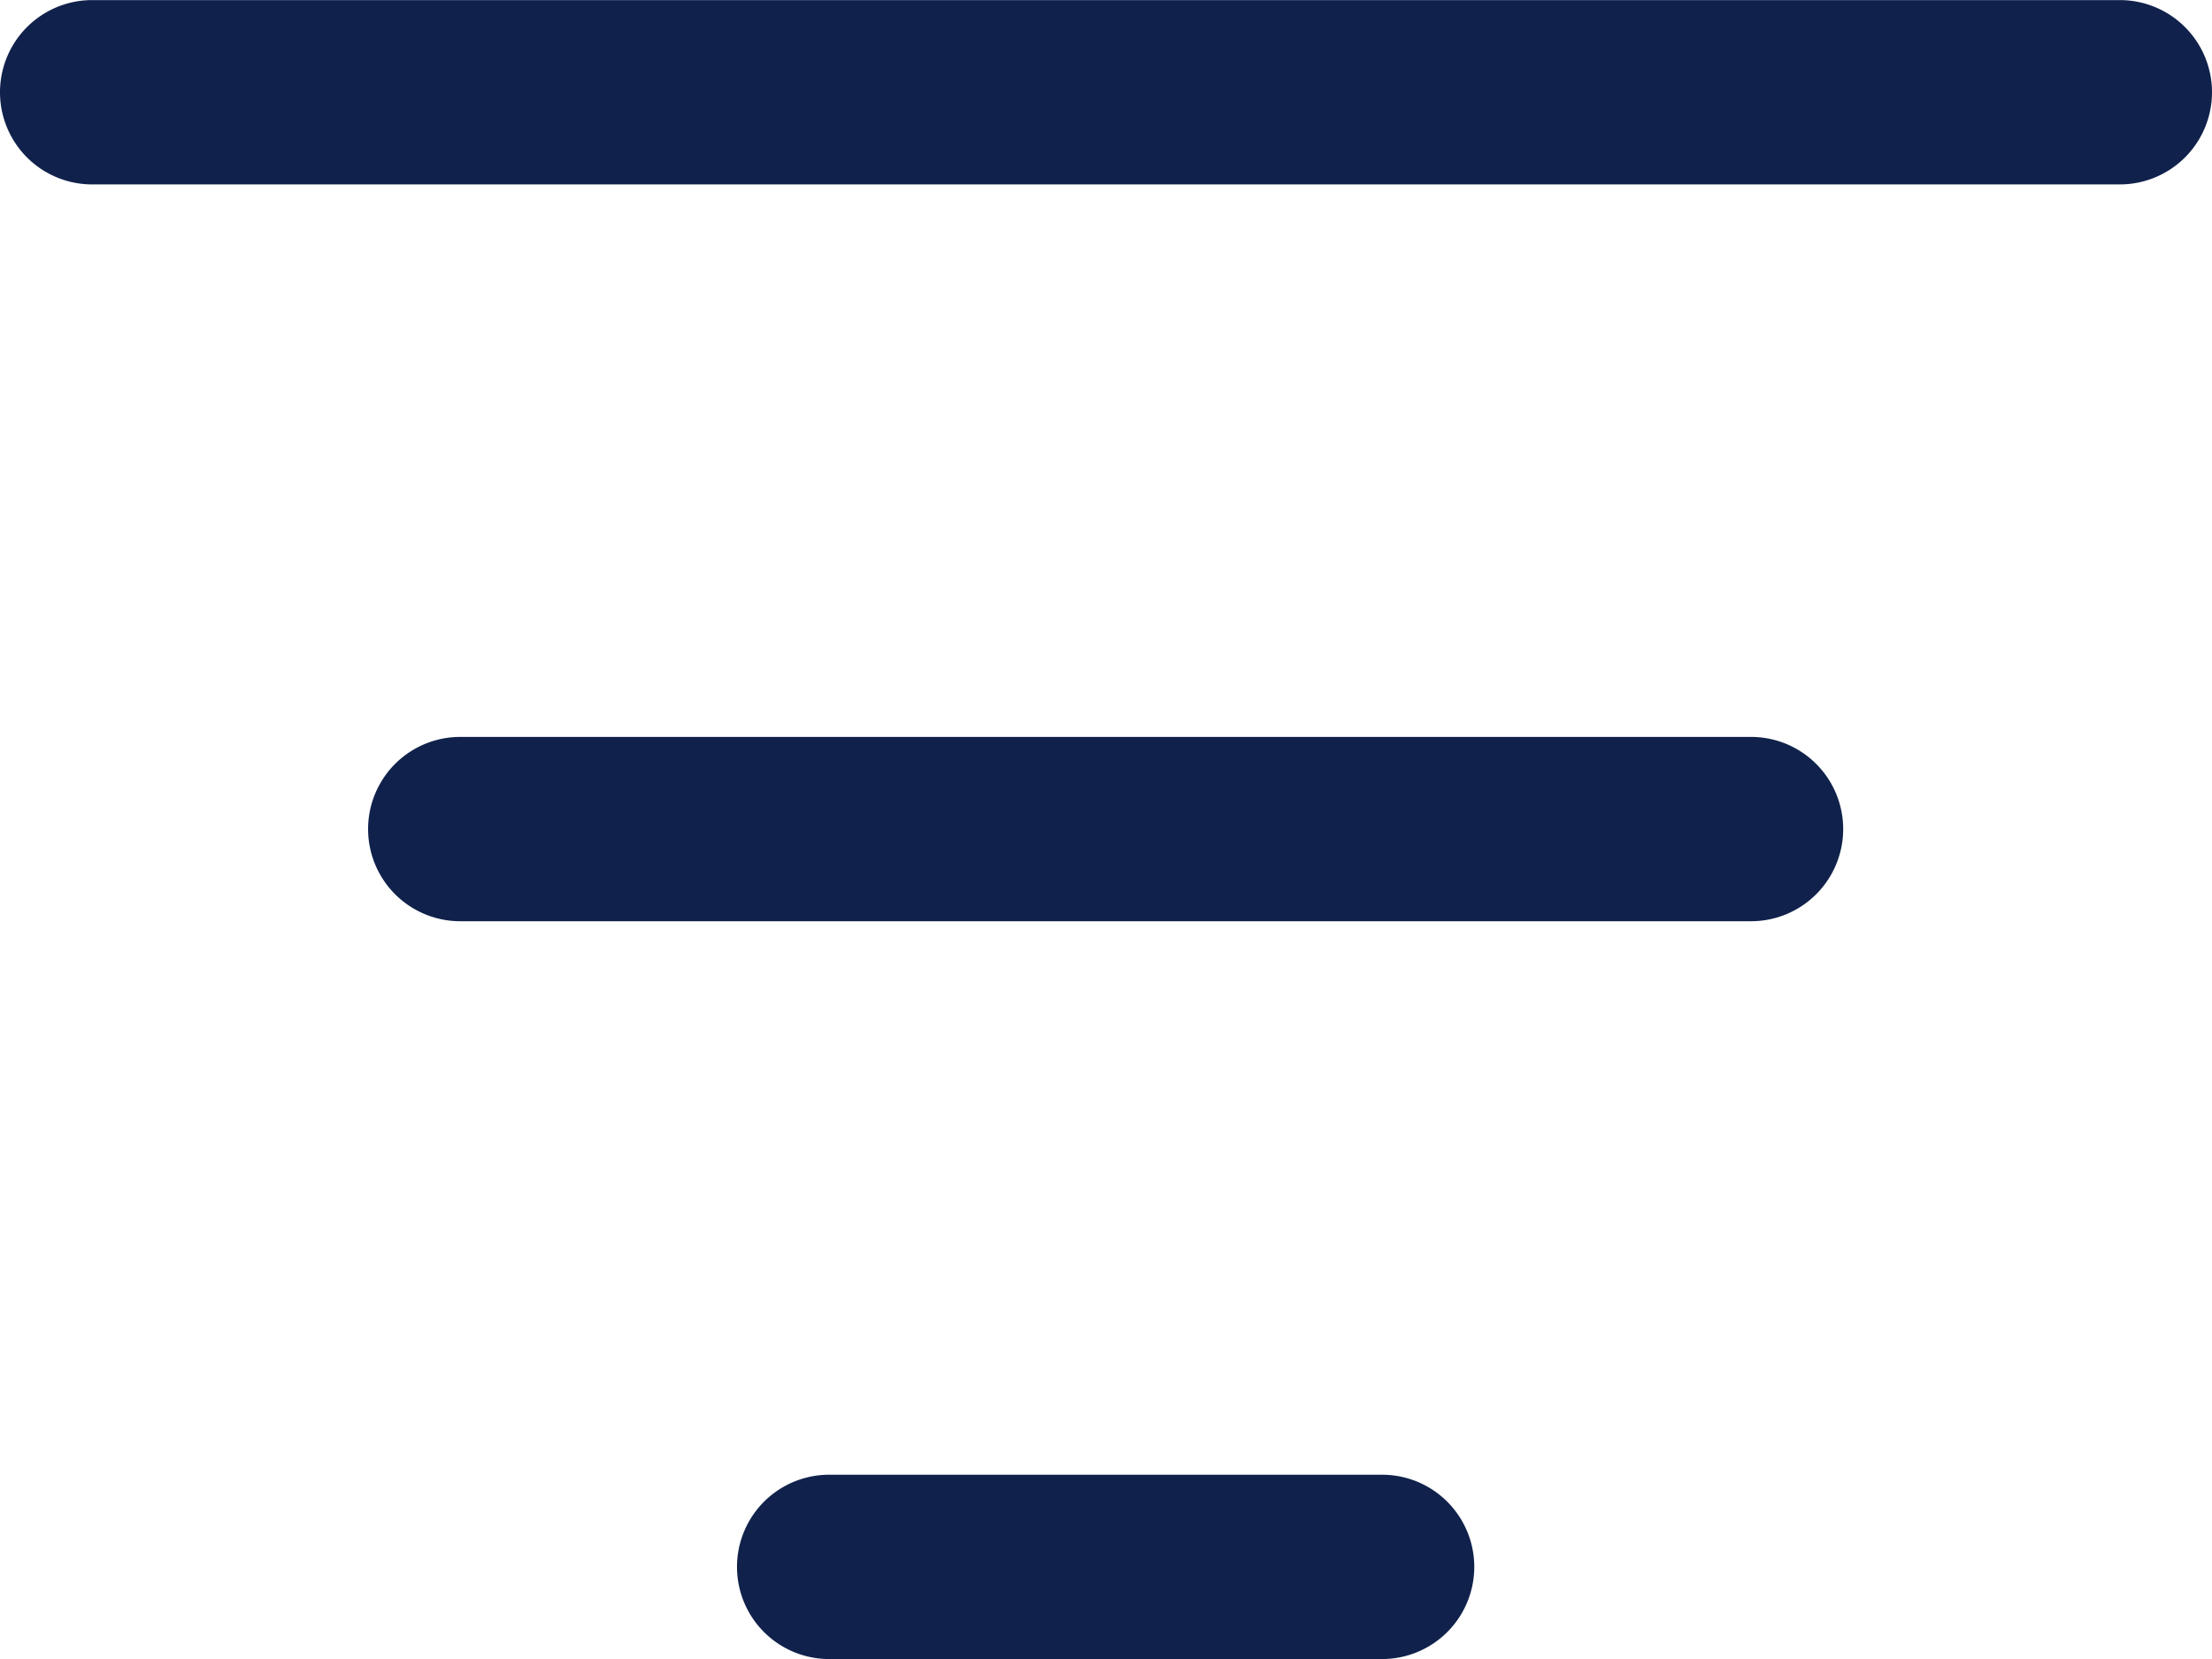 <svg xmlns="http://www.w3.org/2000/svg" width="24.506" height="18.38" viewBox="0 0 24.506 18.38">
  <g id="Group_159" data-name="Group 159" transform="translate(-85.255 -242.62)">
    <path id="Path_67" data-name="Path 67"
      d="M62.411,57.878A1.021,1.021,0,0,1,61.39,58.9H38.926a1.021,1.021,0,0,1,0-2.042H61.39A1.021,1.021,0,0,1,62.411,57.878Z"
      transform="translate(47.35 185.763)" fill="#10224b" fill-rule="evenodd" />
    <g id="Group_71" data-name="Group 71" transform="translate(89.338 250.788)">
      <path id="Path_68" data-name="Path 68"
        d="M73.194,95.783A1.021,1.021,0,0,1,72.173,96.8h-14.3a1.021,1.021,0,1,1,0-2.042H72.173A1.021,1.021,0,0,1,73.194,95.783Z"
        transform="translate(-56.857 -94.762)" fill="#10224b" fill-rule="evenodd" />
    </g>
    <g id="Group_72" data-name="Group 72" transform="translate(93.42 258.958)">
      <path id="Path_69" data-name="Path 69"
        d="M83.978,133.688a1.021,1.021,0,0,1-1.021,1.021H76.831a1.021,1.021,0,0,1,0-2.042h6.127A1.021,1.021,0,0,1,83.978,133.688Z"
        transform="translate(-75.81 -132.667)" fill="#10224b" fill-rule="evenodd" />
    </g>
  </g>
</svg>
